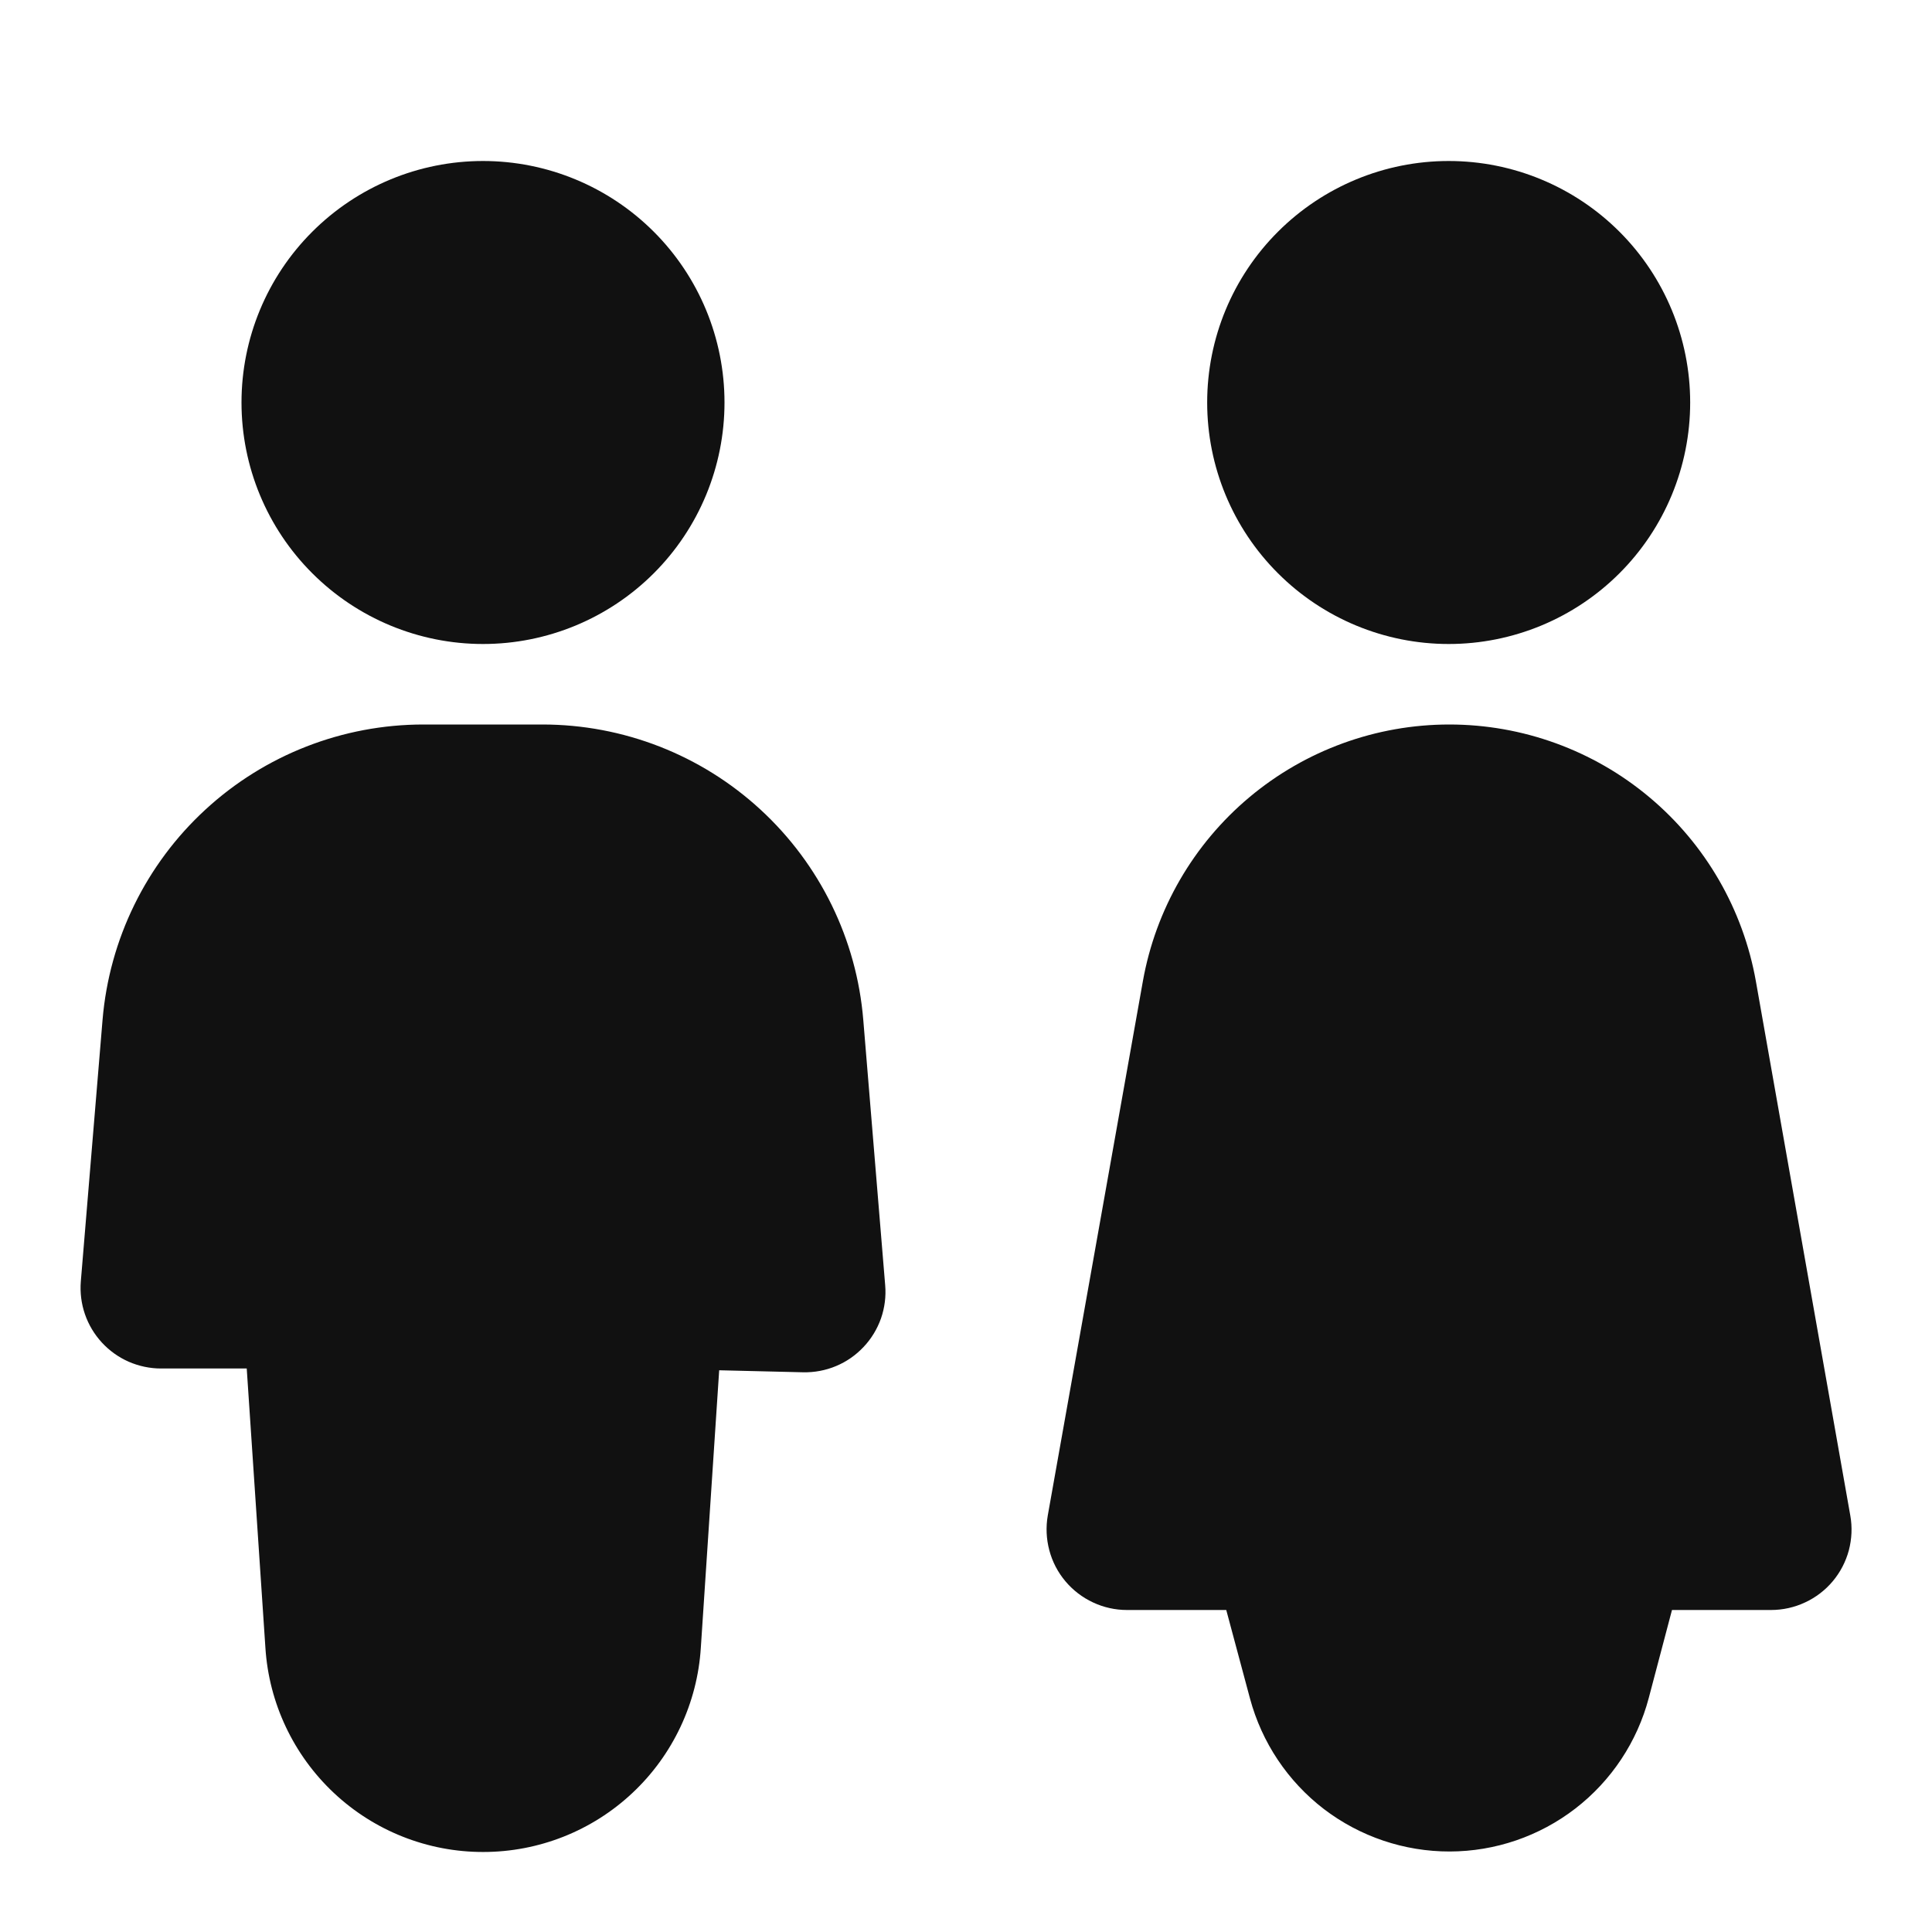 <svg width="24" height="24" viewBox="0 0 24 24" fill="none" xmlns="http://www.w3.org/2000/svg">
<path fill-rule="evenodd" clip-rule="evenodd" d="M6 2C5.205 2 4.442 2.316 3.879 2.879C3.316 3.441 3 4.204 3 5C3 5.796 3.316 6.559 3.879 7.121C4.442 7.684 5.205 8 6 8C6.796 8 7.559 7.684 8.122 7.121C8.684 6.559 9 5.796 9 5C9 4.204 8.684 3.441 8.122 2.879C7.559 2.316 6.796 2 6 2ZM5.26 9C4.257 9 3.29 9.377 2.552 10.057C1.814 10.736 1.358 11.668 1.274 12.668L1.004 15.918C0.993 16.056 1.01 16.194 1.055 16.325C1.1 16.456 1.172 16.576 1.265 16.677C1.359 16.779 1.472 16.86 1.599 16.916C1.726 16.971 1.862 17 2 17H3.065L3.297 20.47C3.341 21.157 3.646 21.802 4.148 22.273C4.651 22.745 5.314 23.007 6.003 23.006C6.692 23.006 7.355 22.744 7.857 22.272C8.359 21.801 8.663 21.155 8.706 20.468L8.934 17.022L9.976 17.047C10.117 17.05 10.256 17.024 10.385 16.97C10.515 16.916 10.631 16.835 10.727 16.733C10.824 16.631 10.897 16.51 10.944 16.378C10.99 16.245 11.008 16.105 10.996 15.965L10.724 12.67C10.642 11.67 10.186 10.737 9.447 10.057C8.709 9.377 7.742 9 6.738 9H5.26ZM14.996 5C14.996 4.204 15.312 3.441 15.875 2.879C16.438 2.316 17.201 2 17.996 2C18.792 2 19.555 2.316 20.118 2.879C20.68 3.441 20.996 4.204 20.996 5C20.996 5.796 20.68 6.559 20.118 7.121C19.555 7.684 18.792 8 17.996 8C17.201 8 16.438 7.684 15.875 7.121C15.312 6.559 14.996 5.796 14.996 5ZM18.004 9C17.096 9 16.217 9.32 15.521 9.903C14.825 10.486 14.356 11.296 14.197 12.19L13.016 18.825C12.991 18.969 12.997 19.116 13.035 19.258C13.072 19.399 13.14 19.53 13.234 19.642C13.328 19.754 13.445 19.844 13.578 19.906C13.71 19.968 13.854 20 14 20H15.233L15.528 21.1C15.675 21.646 15.997 22.128 16.445 22.472C16.894 22.815 17.444 23.001 18.009 23C18.574 22.999 19.123 22.811 19.57 22.466C20.017 22.121 20.338 21.637 20.482 21.091L20.77 20H22C22.146 20 22.291 19.968 22.423 19.906C22.555 19.845 22.673 19.755 22.767 19.643C22.861 19.531 22.929 19.4 22.967 19.259C23.004 19.117 23.011 18.97 22.985 18.826L21.813 12.194C21.655 11.299 21.187 10.488 20.49 9.904C19.794 9.32 18.913 9 18.004 9Z" fill="#111111"/>
</svg>
